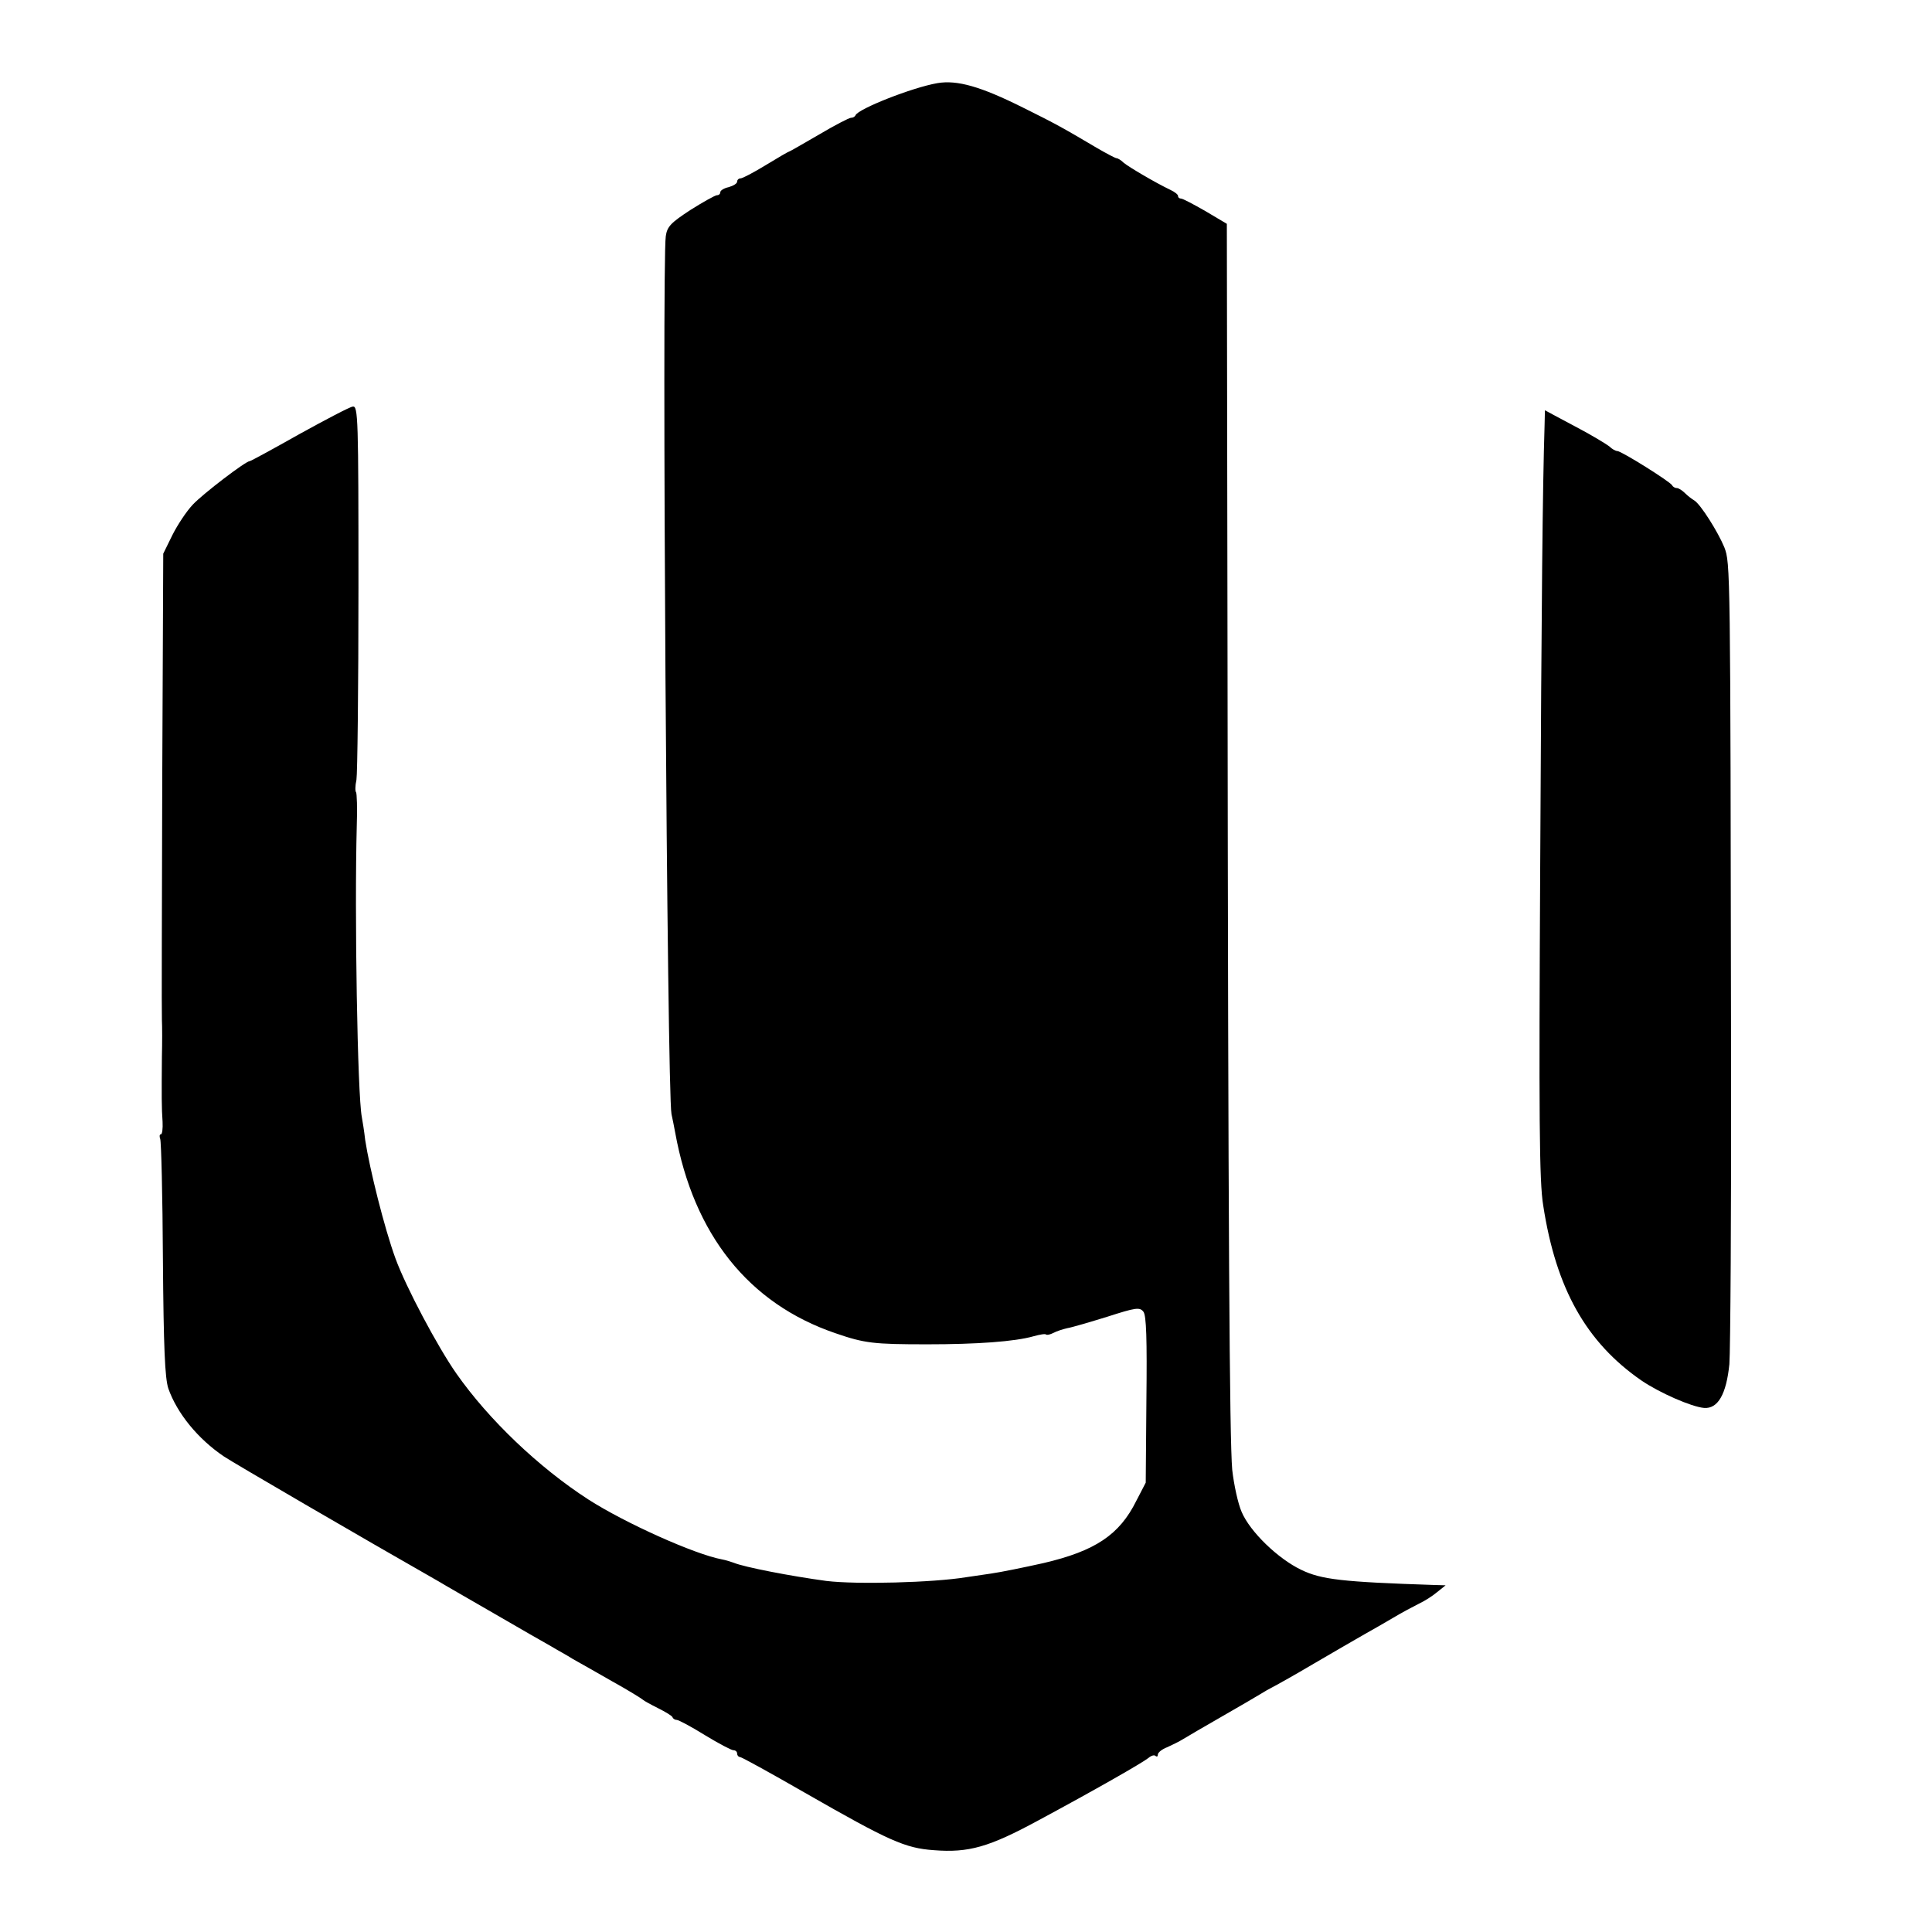 <?xml version="1.0" standalone="no"?>
<!DOCTYPE svg PUBLIC "-//W3C//DTD SVG 20010904//EN"
 "http://www.w3.org/TR/2001/REC-SVG-20010904/DTD/svg10.dtd">
<svg version="1.0" xmlns="http://www.w3.org/2000/svg"
 width="574pt" height="574pt" viewBox="0 0 574 574"
 preserveAspectRatio="xMidYMid meet">
<g transform="translate(0,574) scale(0.1,-0.1)"
fill="#000000" stroke="none">
<path d="M2785 5493 c-75 -13 -234 -76 -243 -95 -2 -5 -8 -8 -14 -8 -5 0 -48
-22 -95 -50 -47 -27 -86 -50 -88 -50 -2 0 -33 -18 -69 -40 -36 -22 -70 -40
-76 -40 -5 0 -10 -4 -10 -10 0 -5 -11 -12 -25 -16 -14 -3 -25 -10 -25 -15 0
-5 -4 -9 -10 -9 -5 0 -41 -20 -79 -44 -58 -38 -69 -49 -73 -78 -12 -81 4
-2548 17 -2608 3 -14 8 -38 11 -55 55 -303 218 -508 476 -596 87 -30 113 -33
273 -33 147 0 260 8 316 24 18 5 35 8 37 5 3 -2 12 0 22 5 9 5 28 11 41 14 13
2 67 18 119 34 84 27 96 29 107 15 9 -11 11 -83 9 -262 l-2 -246 -28 -54 c-50
-101 -122 -149 -276 -185 -58 -13 -127 -27 -155 -31 -27 -4 -61 -9 -75 -11
-98 -16 -325 -22 -415 -11 -104 14 -244 41 -275 54 -8 3 -24 8 -35 10 -81 15
-288 108 -397 178 -147 95 -296 237 -392 374 -56 80 -150 257 -181 342 -33 90
-77 267 -90 352 -3 27 -8 57 -10 68 -13 67 -22 605 -15 867 2 51 0 95 -2 98
-3 3 -3 19 1 37 3 18 6 275 6 572 0 504 -1 540 -17 537 -9 -1 -81 -39 -159
-82 -78 -44 -144 -80 -147 -80 -12 0 -139 -97 -169 -129 -19 -20 -46 -61 -61
-91 l-27 -55 -3 -675 c-1 -371 -2 -691 -1 -710 1 -19 1 -69 0 -110 -1 -116 -1
-152 2 -193 1 -20 -1 -37 -5 -37 -4 0 -5 -6 -2 -14 3 -8 7 -169 8 -357 2 -264
6 -353 16 -384 26 -74 88 -150 165 -202 23 -16 411 -242 641 -373 16 -10 90
-52 164 -95 74 -43 149 -86 167 -96 18 -11 48 -27 65 -38 18 -10 71 -40 118
-67 47 -26 87 -51 90 -54 3 -3 23 -14 45 -25 22 -11 42 -23 43 -27 2 -5 8 -8
13 -8 5 0 43 -20 83 -45 41 -25 79 -45 85 -45 6 0 11 -4 11 -10 0 -5 4 -10 8
-10 5 0 90 -47 191 -105 253 -145 300 -166 386 -172 103 -8 163 9 309 88 171
92 309 171 328 186 8 7 18 10 21 6 4 -3 7 -2 7 4 0 6 12 16 28 22 15 7 36 17
47 24 11 7 63 37 115 67 52 30 104 60 115 67 11 7 27 16 35 20 8 4 64 35 123
70 60 35 127 74 150 87 23 13 62 35 87 50 25 15 59 33 75 41 17 8 41 23 55 35
l25 20 -35 1 c-272 9 -334 16 -394 45 -69 33 -152 113 -177 172 -11 25 -23 81
-28 125 -8 92 -12 702 -14 2442 l-2 1260 -64 38 c-35 20 -67 37 -72 37 -5 0
-9 3 -9 8 0 4 -10 12 -23 18 -44 21 -122 67 -138 80 -8 8 -18 14 -22 14 -3 0
-30 14 -59 31 -98 58 -123 72 -218 119 -126 63 -196 83 -255 73z"/>
<path d="M4589 4478 c-6 -195 -9 -500 -13 -1303 -4 -755 -3 -946 9 -1017 38
-247 128 -406 291 -519 54 -37 150 -79 187 -82 41 -3 66 41 75 130 3 37 6 455
5 928 -2 1441 -2 1452 -20 1499 -19 46 -70 127 -89 139 -7 4 -20 14 -28 22 -8
8 -19 15 -24 15 -6 0 -12 4 -14 8 -4 10 -151 102 -163 102 -5 0 -16 6 -24 14
-9 7 -55 35 -103 60 l-88 47 -1 -43z"/>
</g>
</svg>
